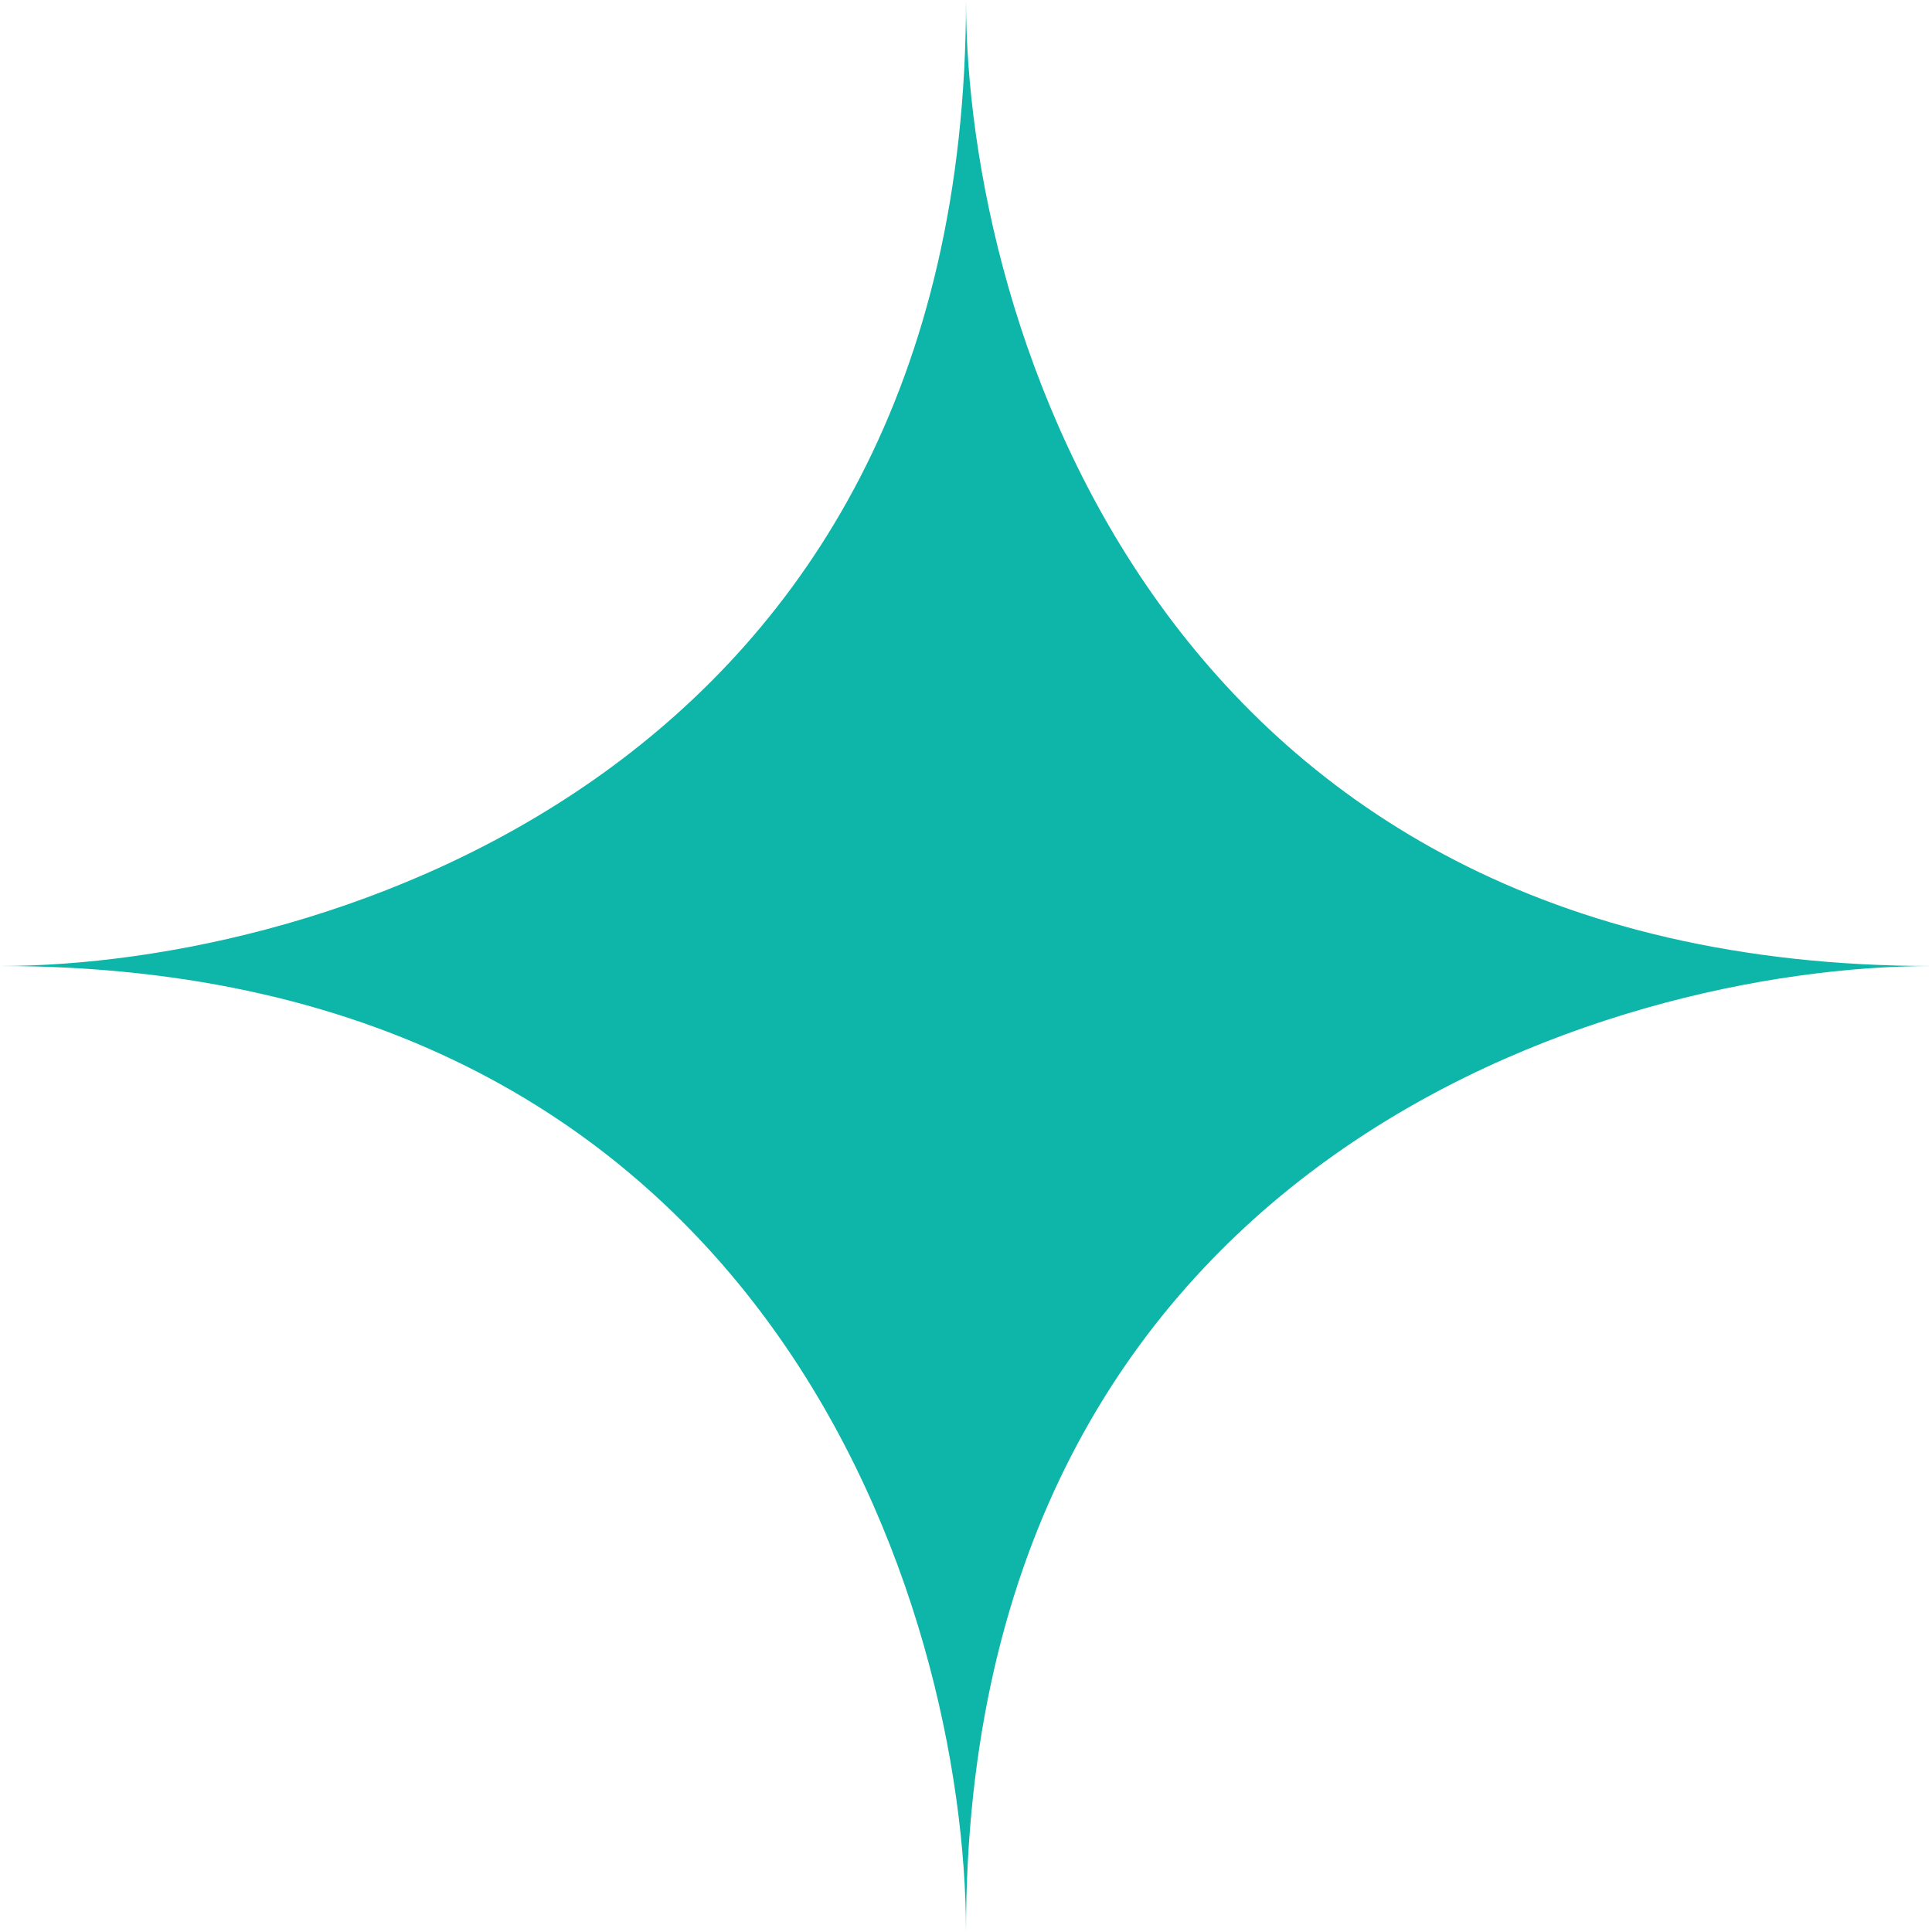 <svg width="40" height="40" viewBox="0 0 40 40" fill="none" xmlns="http://www.w3.org/2000/svg" xmlns:xlink="http://www.w3.org/1999/xlink">
	<desc>
			Created with Pixso.
	</desc>
	<defs/>
	<path id="Vector 3" d="M20 0C20 6.66 24 20 40 20C33.33 20 20 24 20 40C20 33.33 16 20 0 20C6.66 20 20 16 20 0Z" fill="#0EB5A9" fill-opacity="1" fill-rule="evenodd"/>
</svg>
